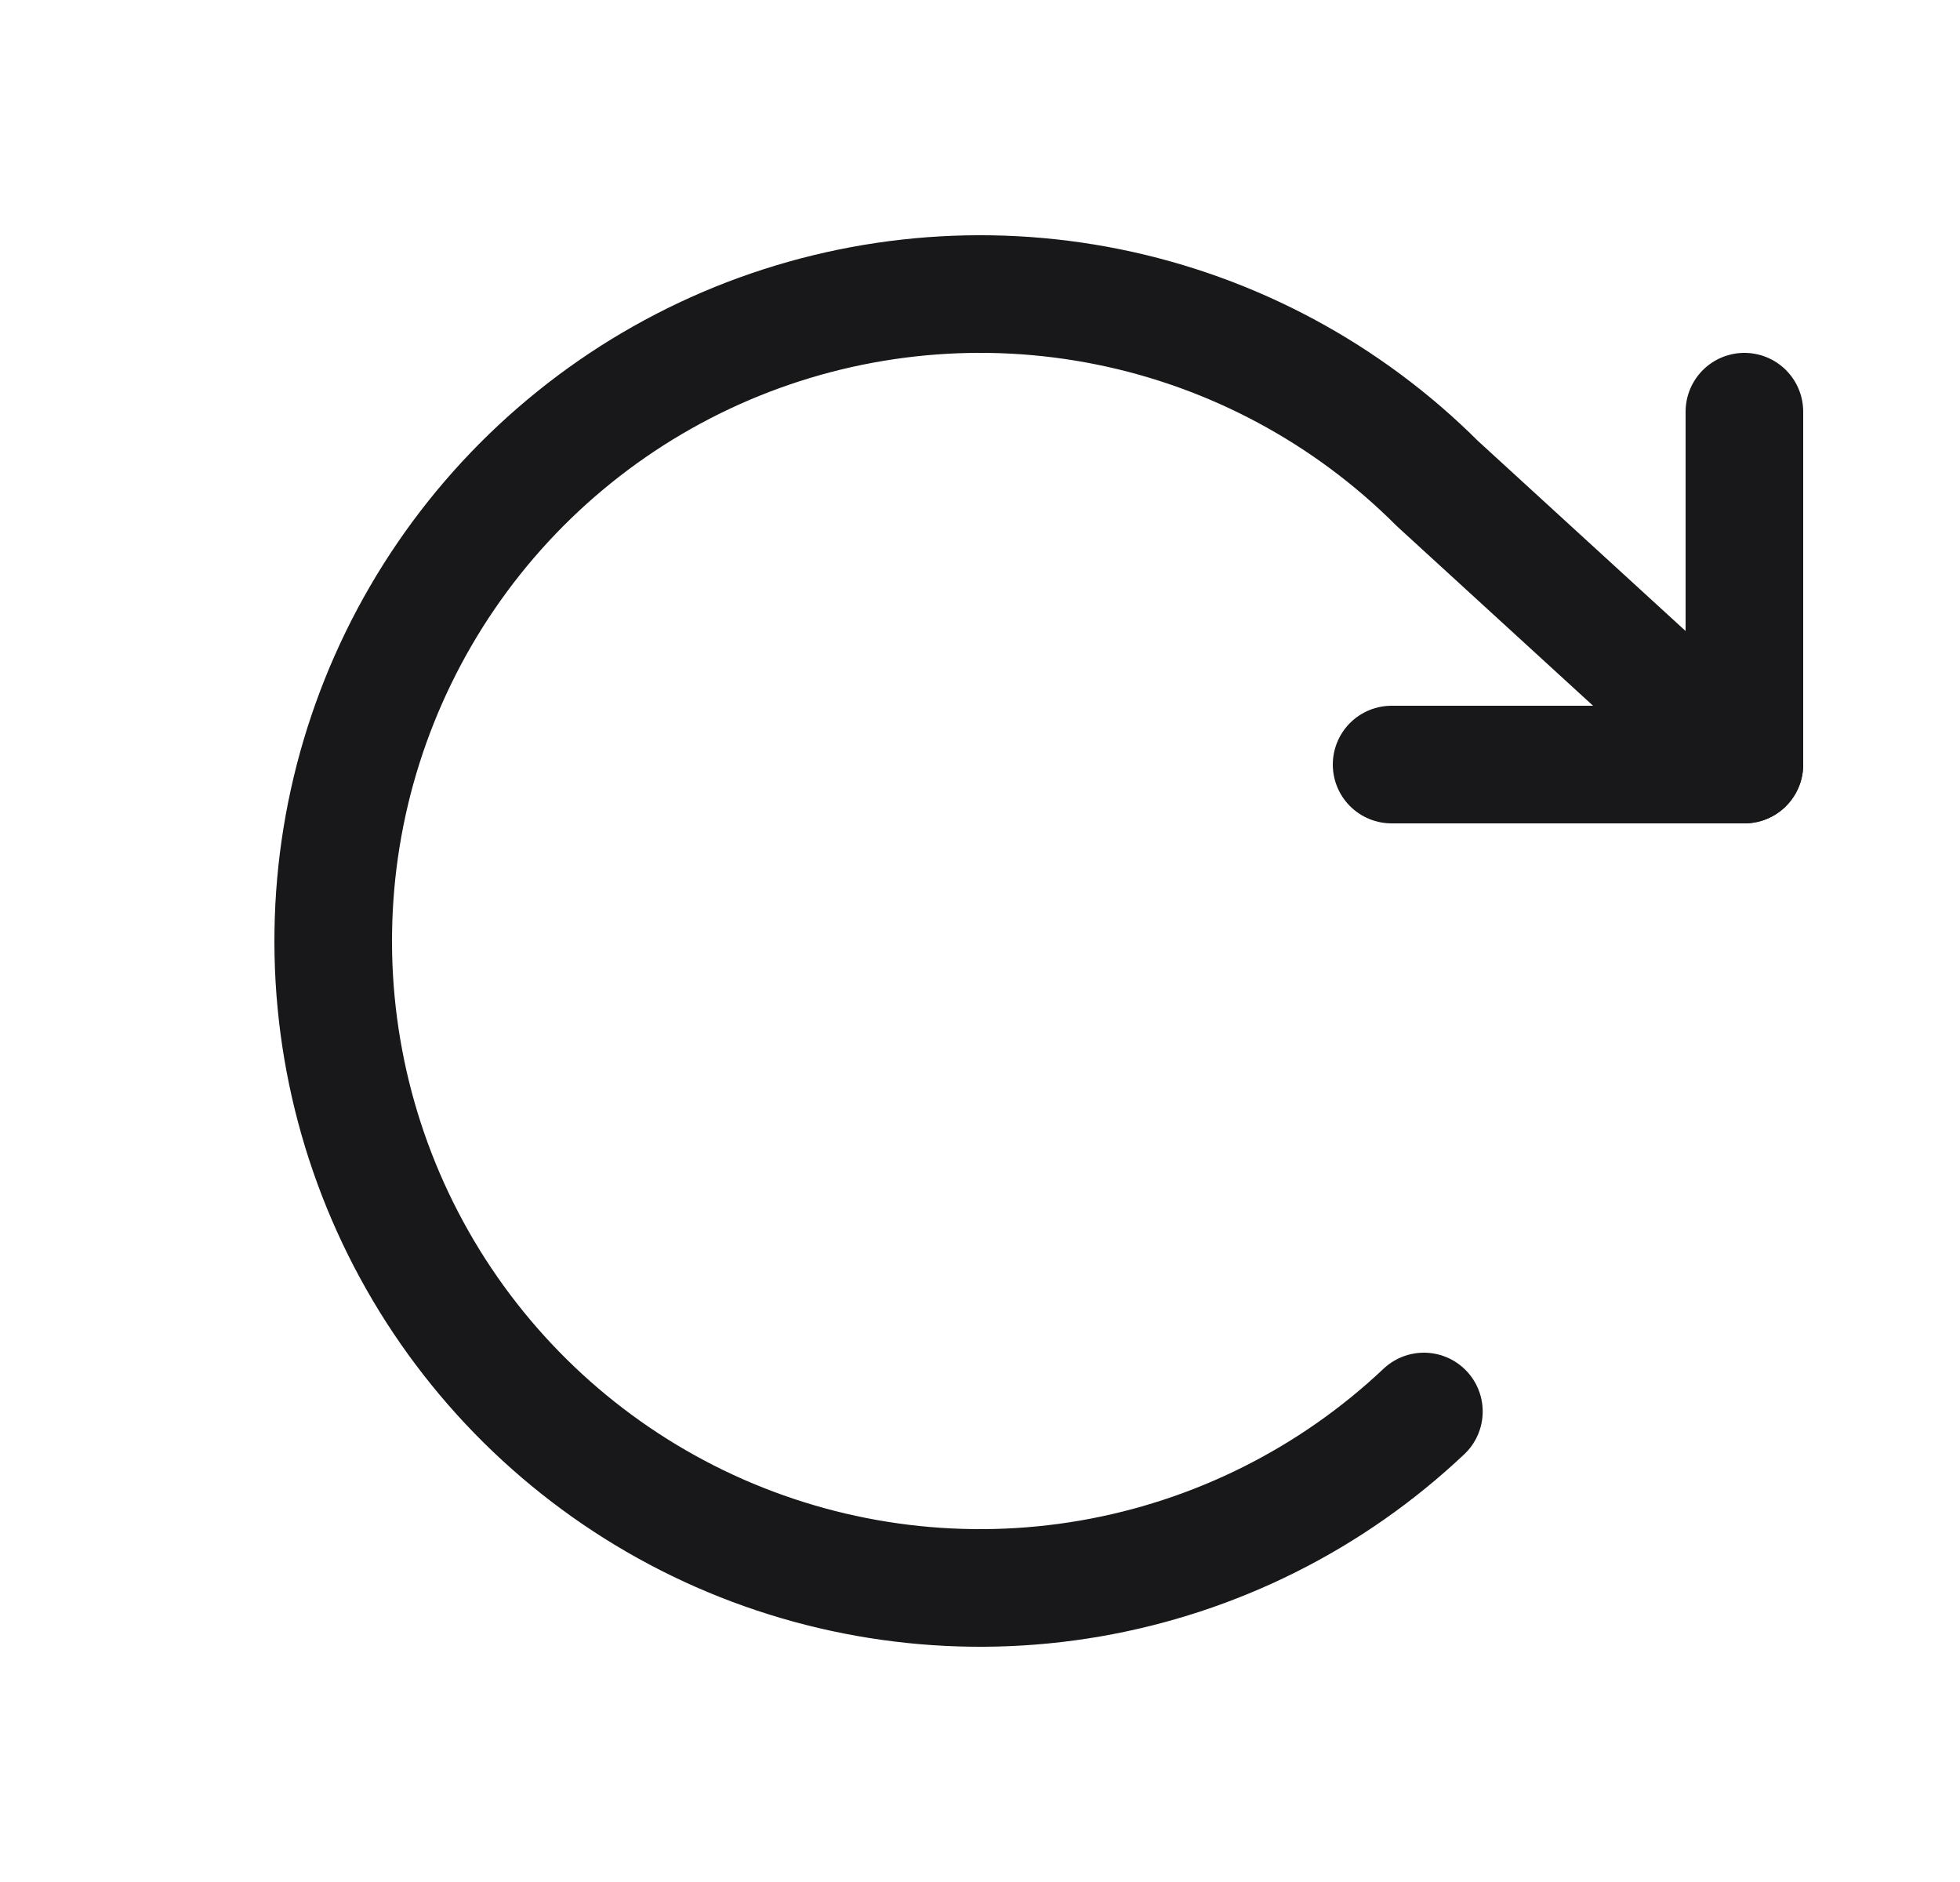 <svg width="25" height="24" viewBox="0 0 25 24" fill="none" xmlns="http://www.w3.org/2000/svg">
<path d="M17.75 9.75H22.25V5.25" stroke="#18181B" stroke-width="1.5" stroke-linecap="round" stroke-linejoin="round"/>
<path d="M18.162 18C16.983 19.113 15.502 19.854 13.904 20.13C12.306 20.406 10.662 20.204 9.178 19.552C7.694 18.899 6.435 17.823 5.558 16.458C4.682 15.094 4.227 13.502 4.251 11.88C4.274 10.259 4.775 8.681 5.691 7.342C6.606 6.004 7.896 4.965 9.398 4.355C10.901 3.746 12.55 3.592 14.139 3.914C15.728 4.236 17.187 5.02 18.334 6.166L22.25 9.75" stroke="#18181B" stroke-width="1.5" stroke-linecap="round" stroke-linejoin="round"/>
</svg>
